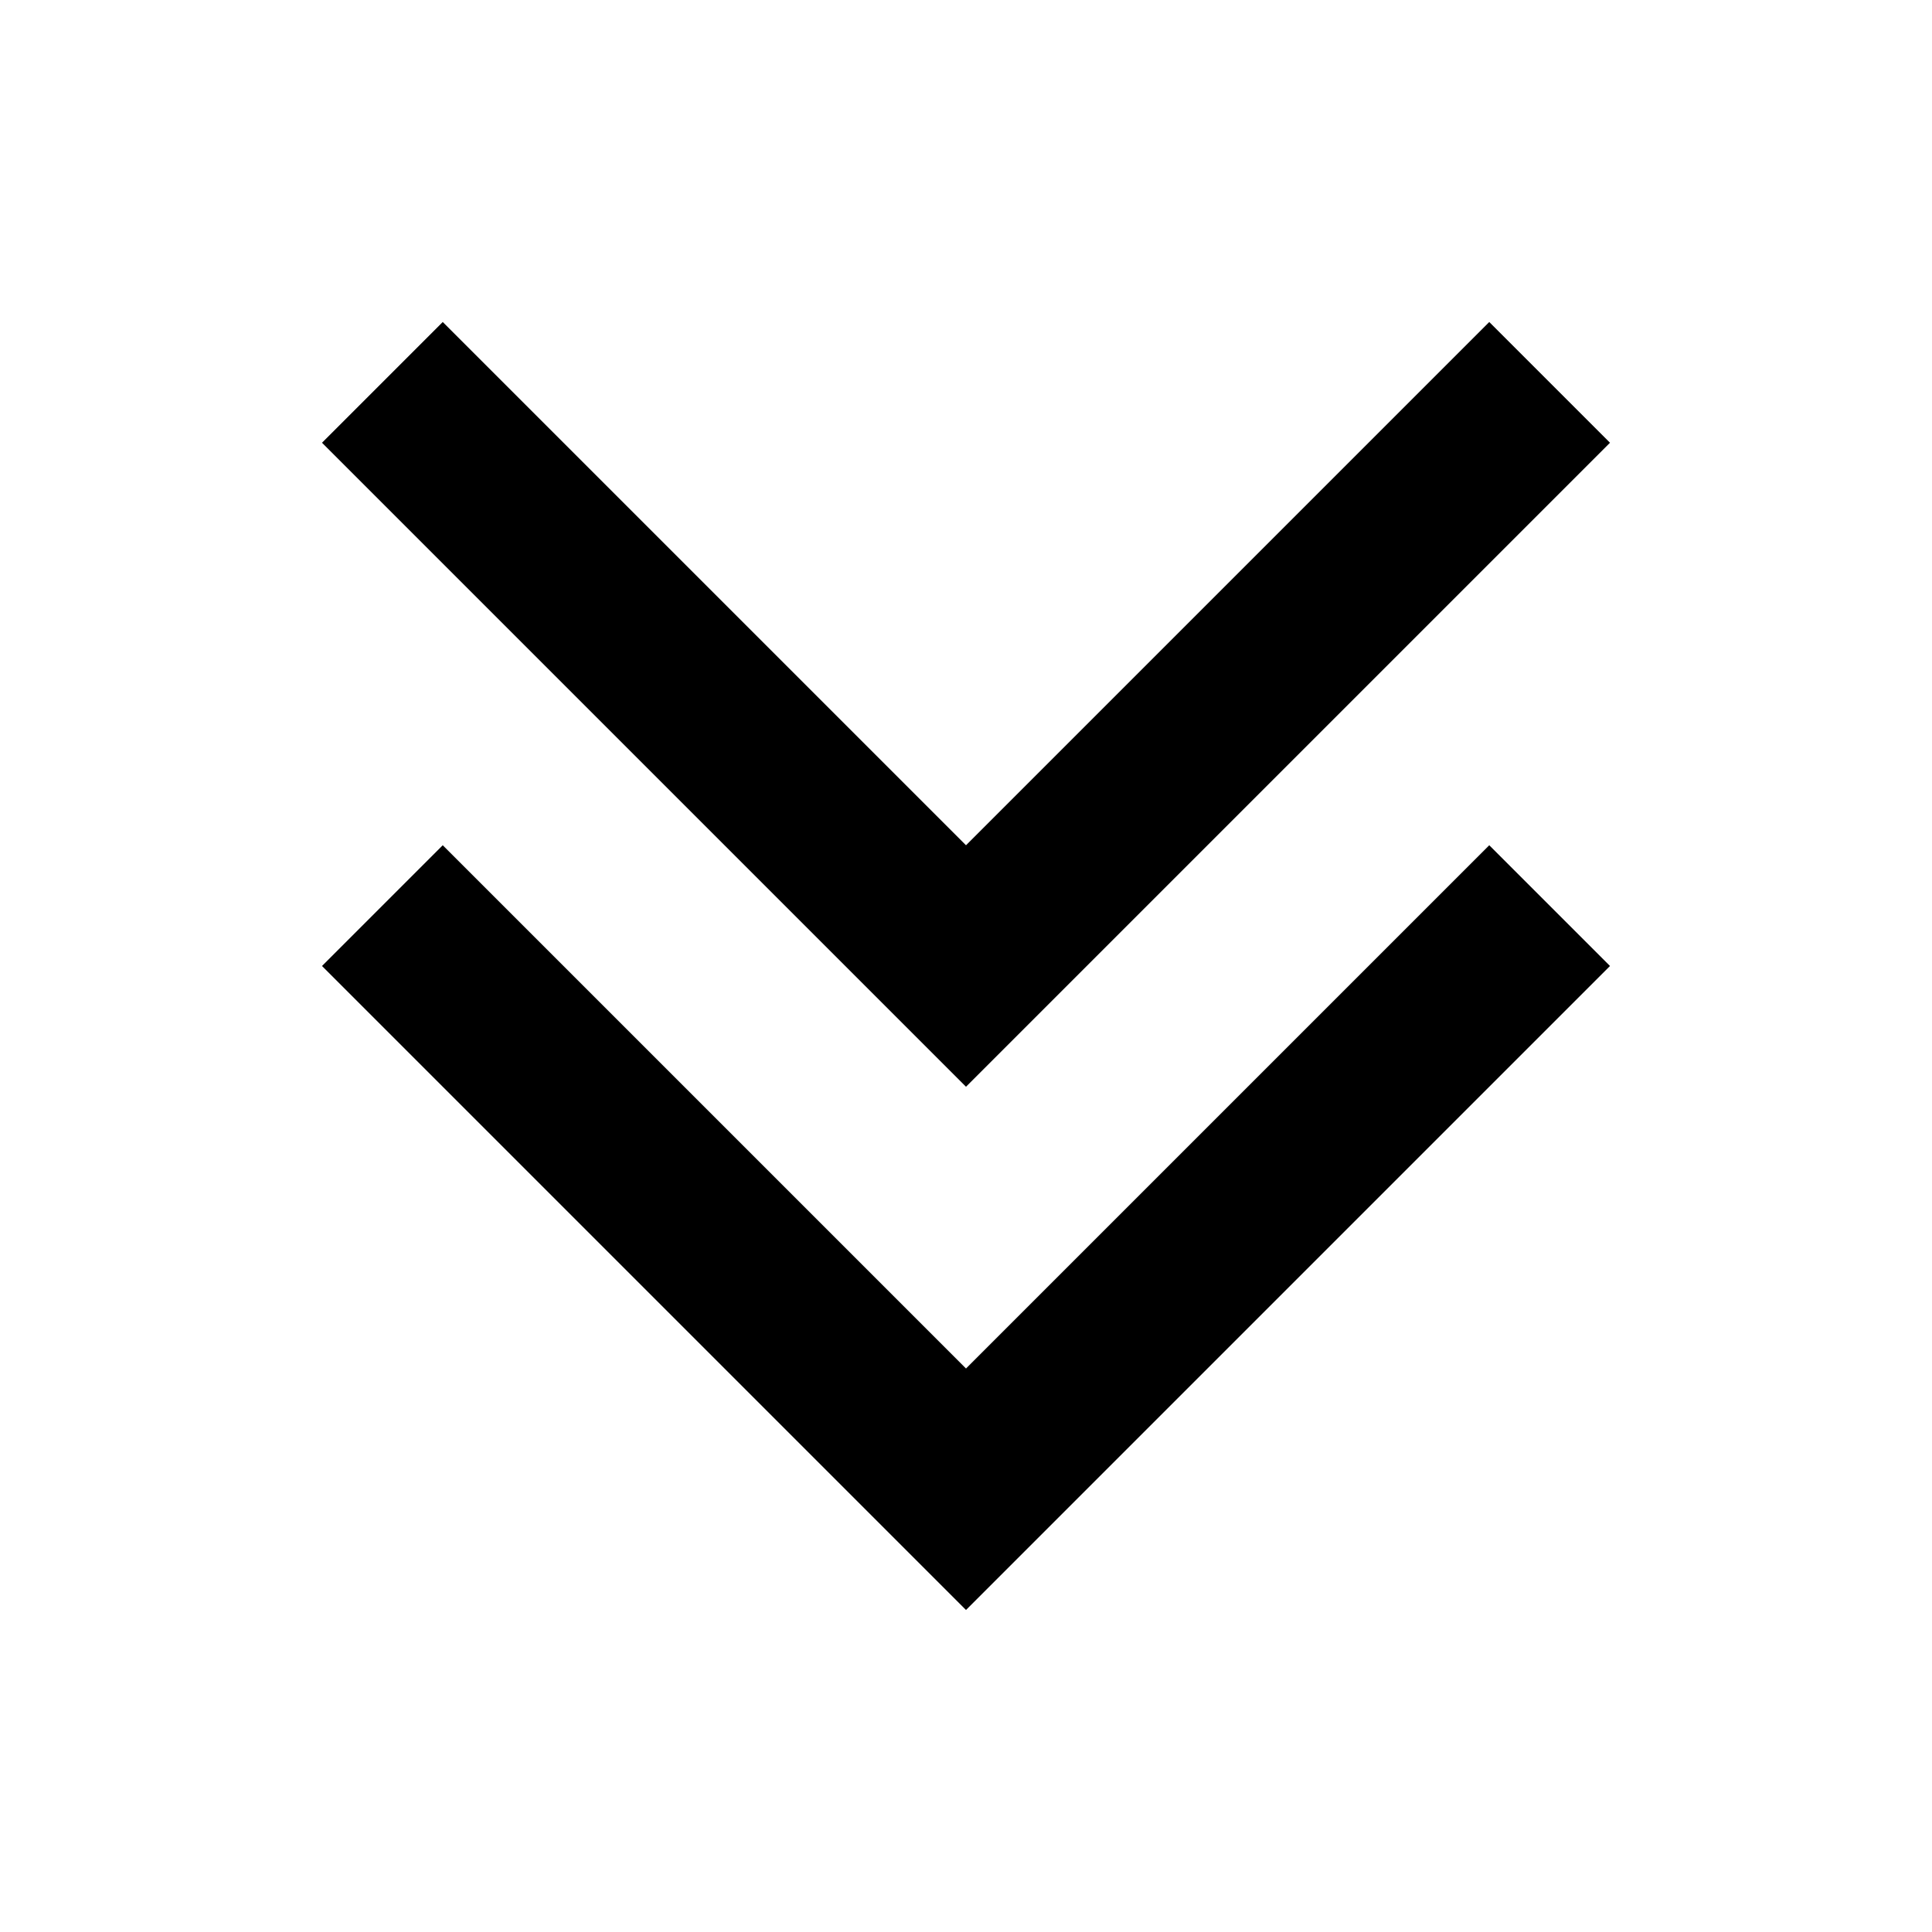 <?xml version="1.0" standalone="no"?><!DOCTYPE svg PUBLIC "-//W3C//DTD SVG 1.1//EN" "http://www.w3.org/Graphics/SVG/1.1/DTD/svg11.dtd"><svg   viewBox="0 0 1024 1024" version="1.1" xmlns="http://www.w3.org/2000/svg"  xmlns:xlink="http://www.w3.org/1999/xlink" width="200" height="200"><path d="M789.333 448L853.333 512l-341.333 341.333-341.333-341.333 64-64L512 725.333l277.333-277.333zM789.333 170.667L853.333 234.667l-341.333 341.333-341.333-341.333L234.667 170.667l277.333 277.333L789.333 170.667z" ></path></svg>